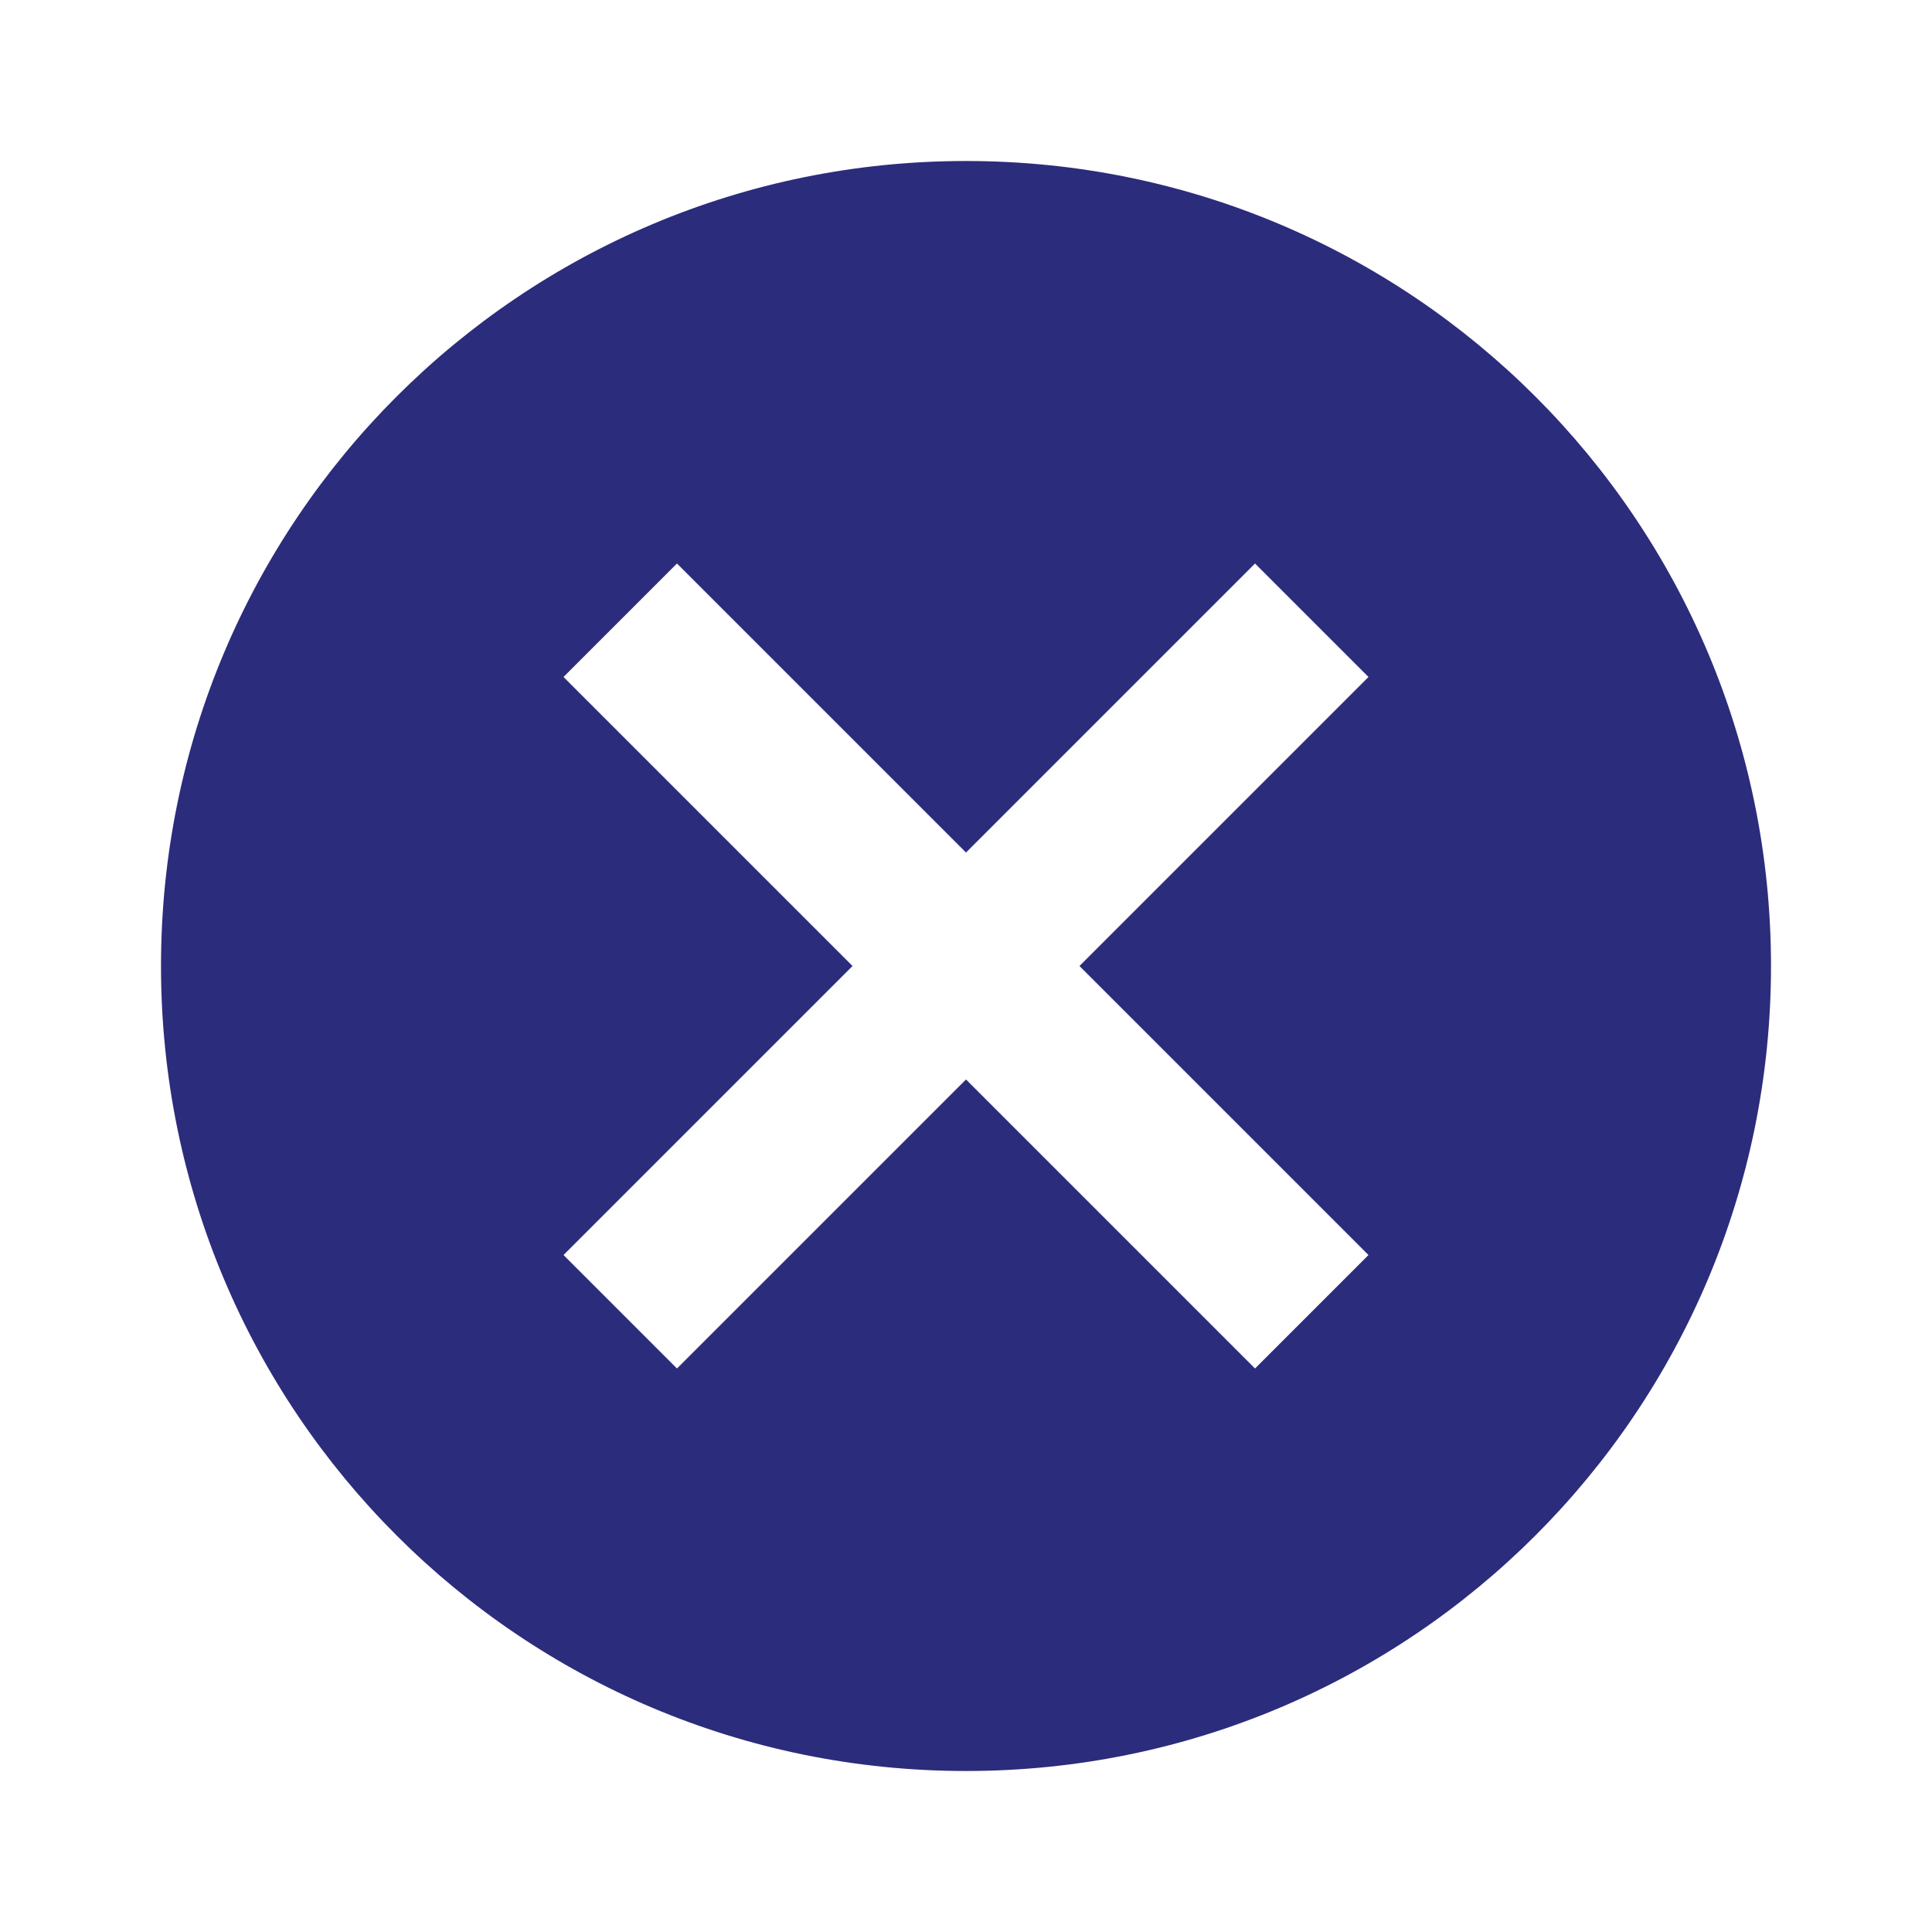 <svg width="30" height="30" viewBox="0 0 30 30" fill="none" xmlns="http://www.w3.org/2000/svg">
<g id="mdi:close-circle">
<path id="Vector" d="M15 2.5C21.913 2.5 27.5 8.088 27.5 15C27.5 21.913 21.913 27.5 15 27.5C8.088 27.5 2.5 21.913 2.5 15C2.5 8.088 8.088 2.5 15 2.5ZM19.488 8.75L15 13.238L10.512 8.75L8.75 10.512L13.238 15L8.75 19.488L10.512 21.25L15 16.762L19.488 21.25L21.25 19.488L16.762 15L21.25 10.512L19.488 8.75Z" fill="#2C2C7C"/>
</g>
</svg>
